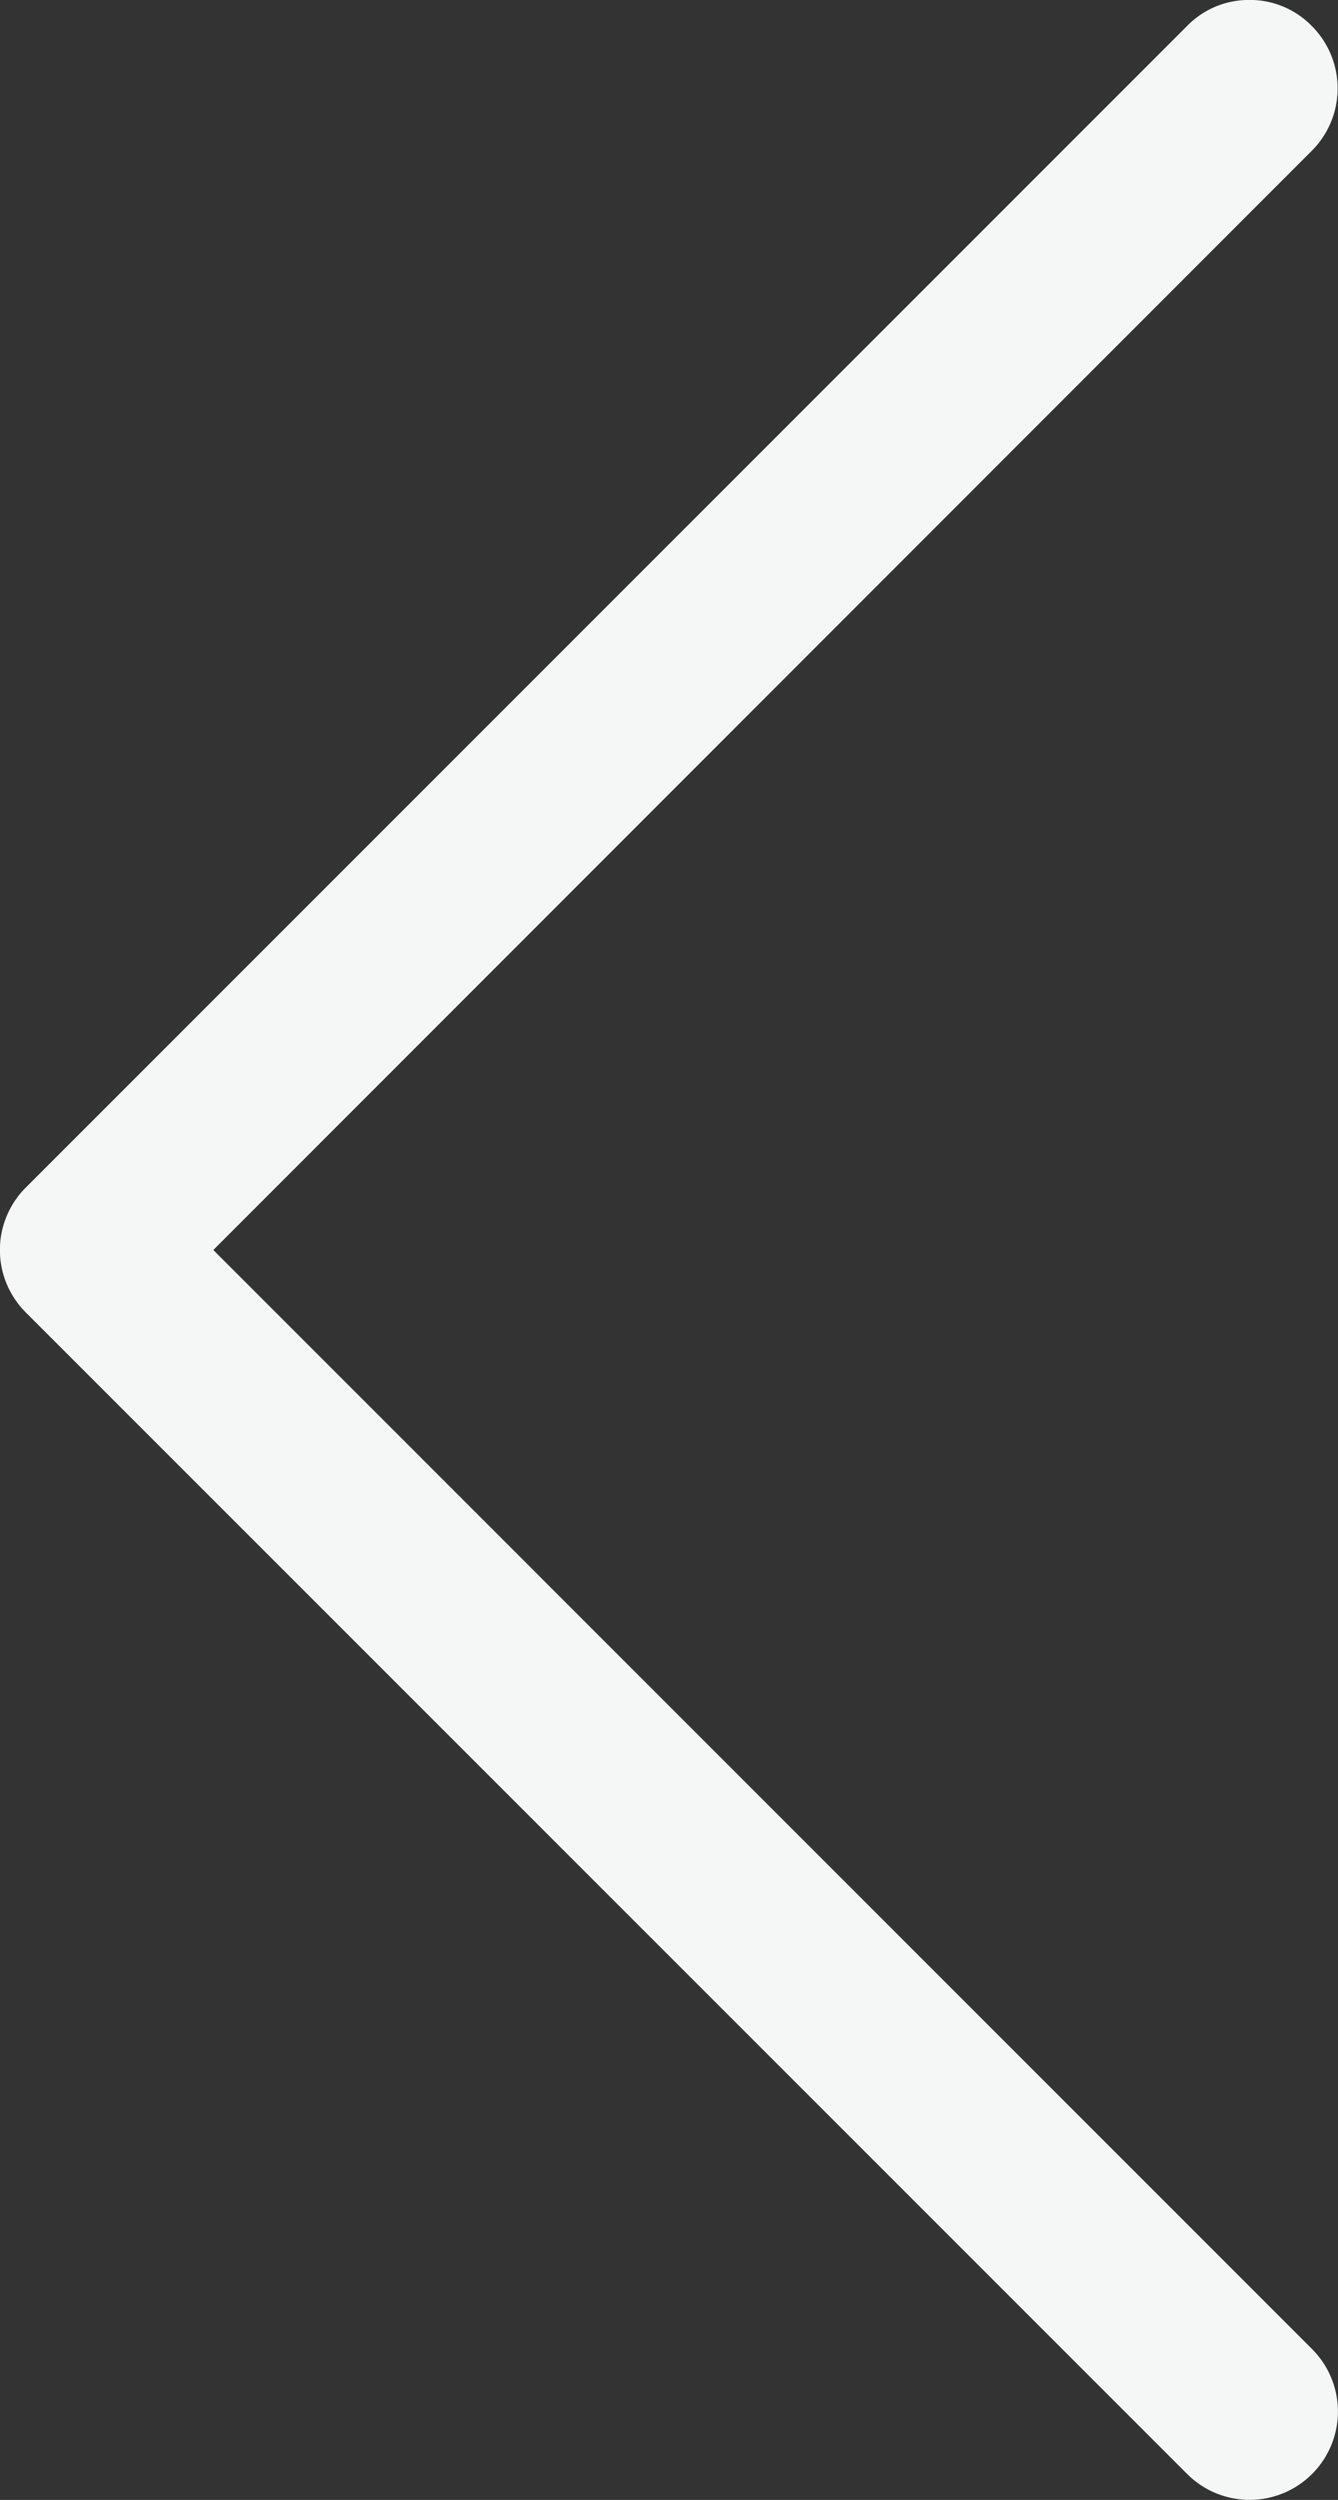 <svg xmlns="http://www.w3.org/2000/svg" width="25.787" height="48.169" viewBox="0 0 25.787 48.169"><rect x="0" y="0" width="25.787" height="48.169" fill="#333333" stroke="none"/><defs><style>.a{fill:#f5f6f6;}</style></defs><g transform="translate(25.787 48.169) rotate(180)"><path class="a" d="M2.907,47.67a1.663,1.663,0,0,1-1.2.5,1.663,1.663,0,0,1-1.2-.5,1.7,1.7,0,0,1,0-2.408L21.676,24.084.5,2.907A1.7,1.7,0,0,1,2.907.5L25.289,22.88a1.7,1.7,0,0,1,0,2.408Z" transform="translate(0 0)"/></g></svg>